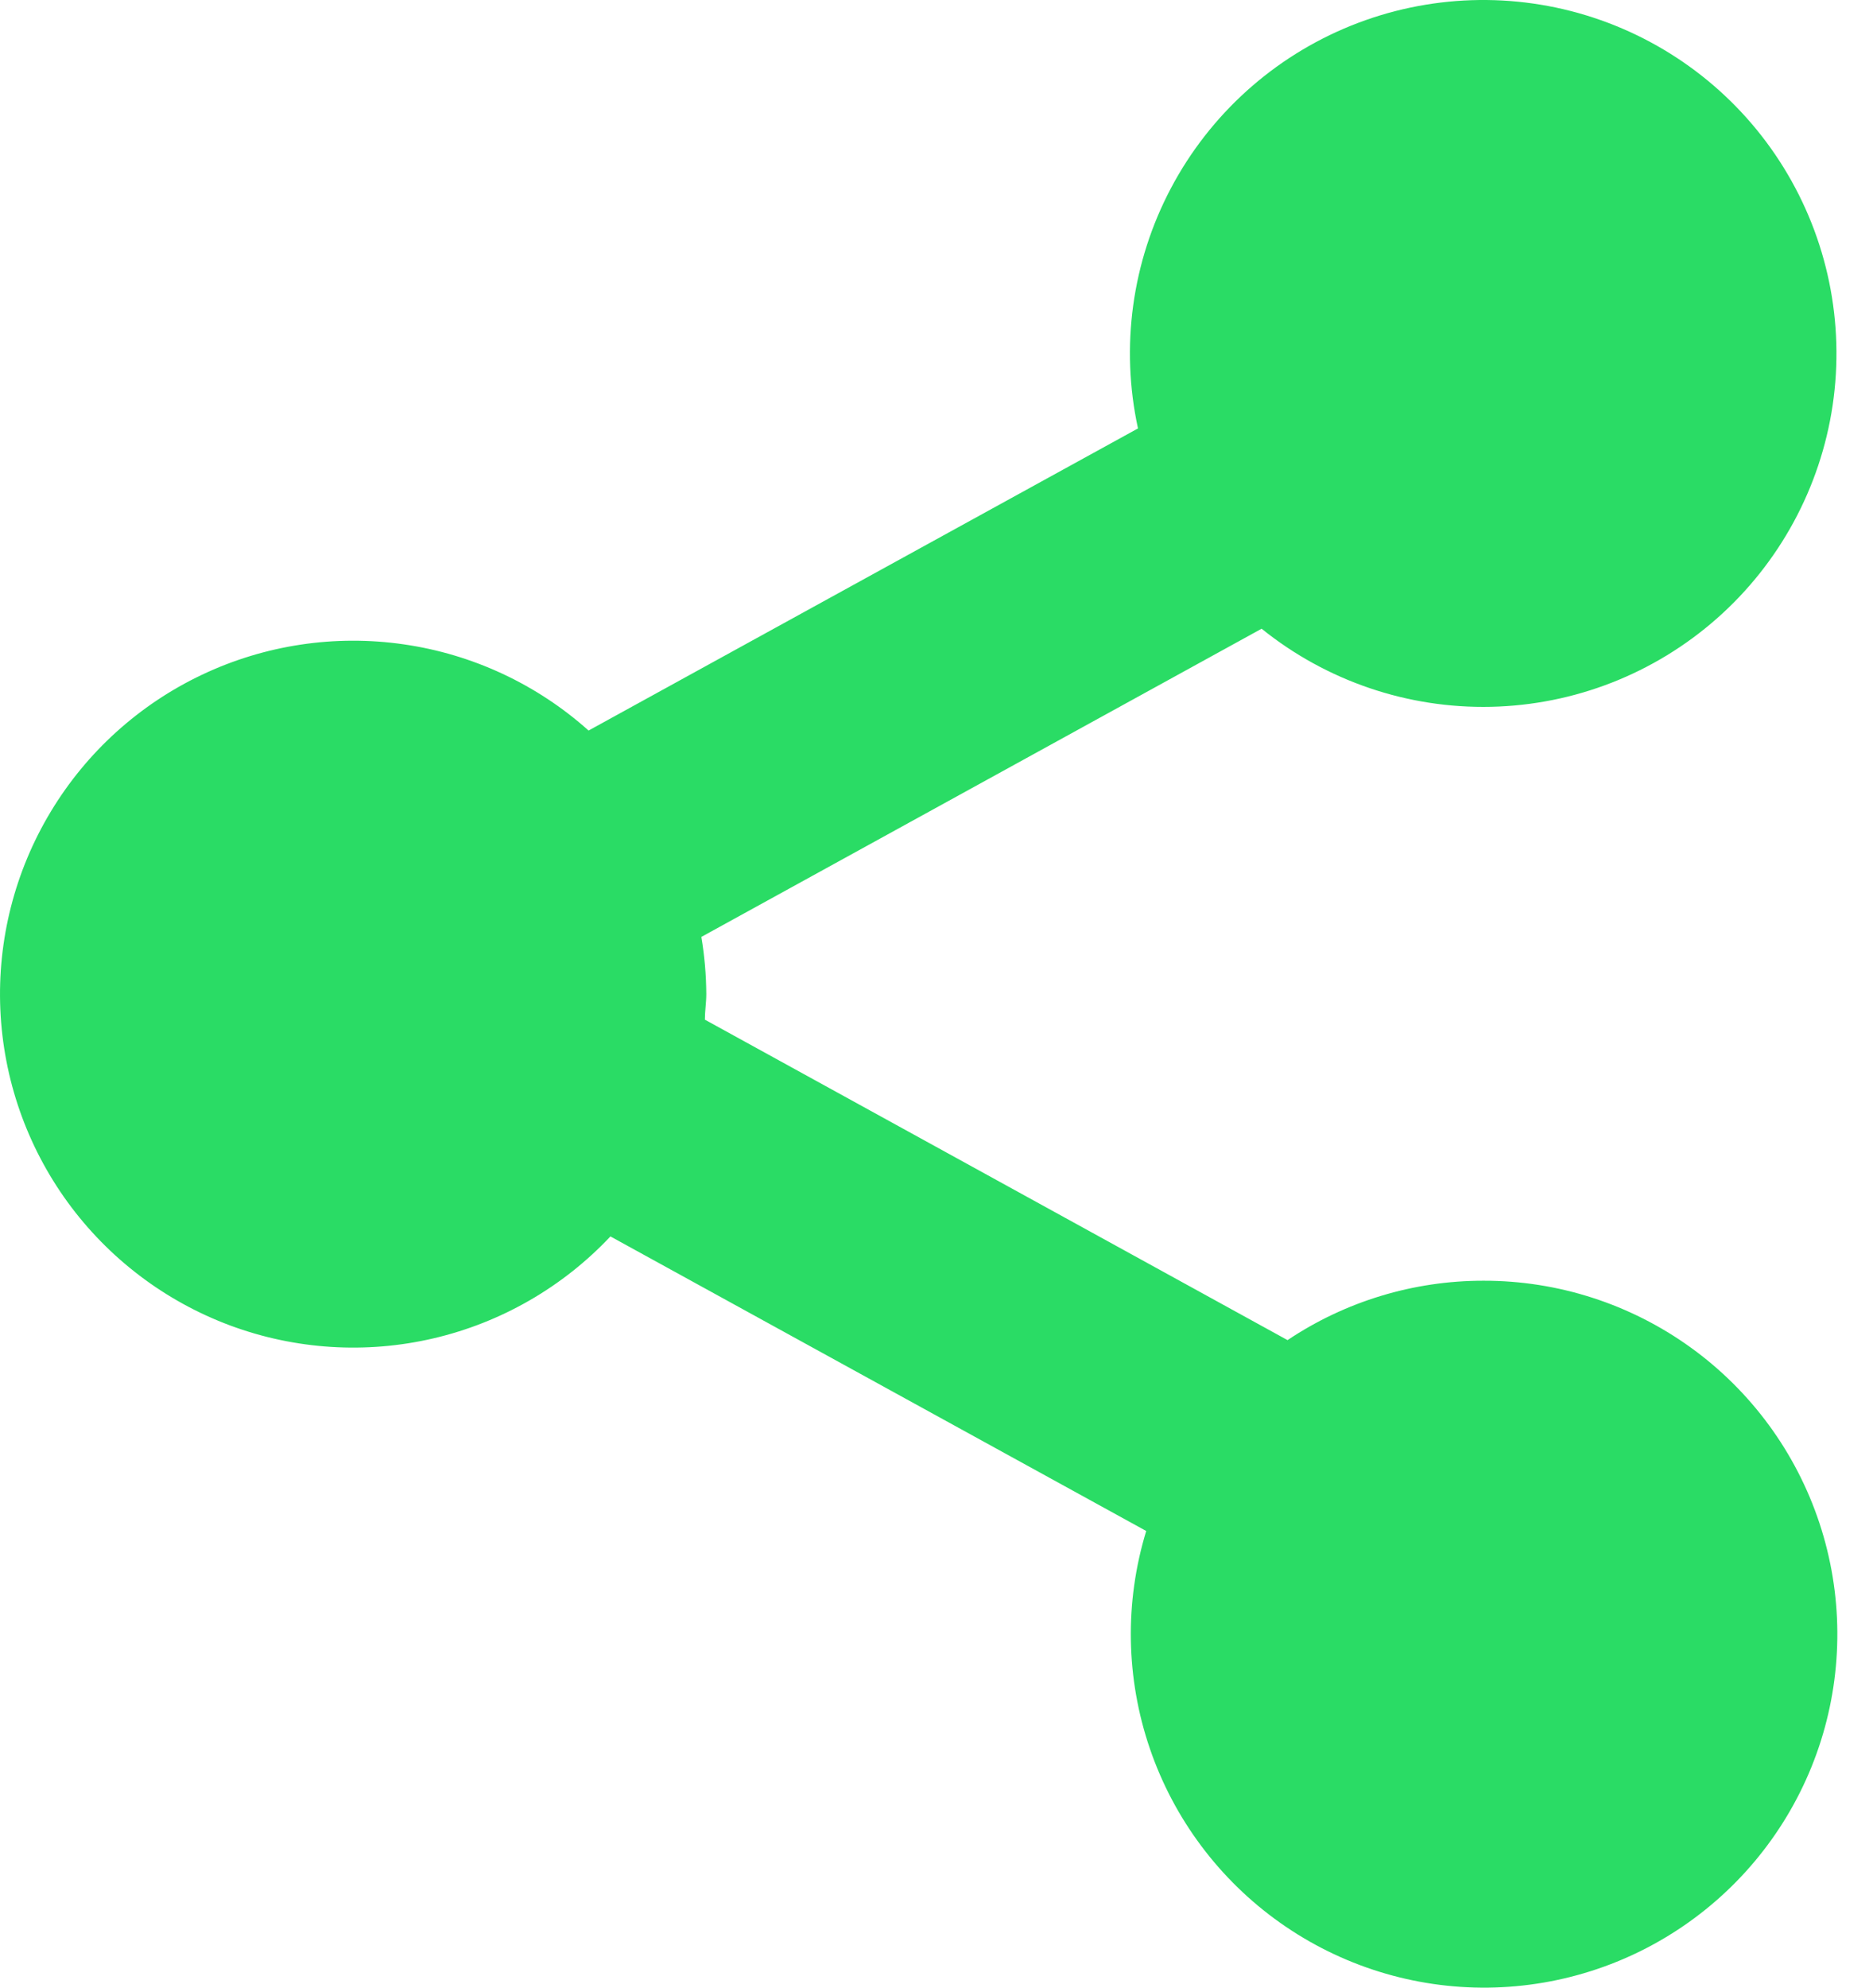<svg width="33" height="35" viewBox="0 0 33 35" fill="none" xmlns="http://www.w3.org/2000/svg">
<path d="M26.137 22.552C24.908 22.551 23.706 22.915 22.685 23.598L12.419 17.955C12.419 17.805 12.444 17.656 12.444 17.503C12.442 17.166 12.413 16.83 12.357 16.498L22.228 11.071C23.372 11.992 24.804 12.479 26.272 12.446C27.74 12.413 29.149 11.862 30.25 10.89C31.351 9.919 32.073 8.589 32.289 7.137C32.504 5.684 32.199 4.203 31.427 2.953C30.656 1.704 29.467 0.768 28.072 0.31C26.677 -0.148 25.165 -0.097 23.803 0.452C22.441 1.002 21.318 2.015 20.631 3.313C19.944 4.611 19.738 6.109 20.05 7.544L10.37 12.864C9.457 12.048 8.324 11.52 7.112 11.346C5.901 11.171 4.665 11.357 3.558 11.882C2.452 12.406 1.525 13.245 0.894 14.293C0.262 15.341 -0.047 16.552 0.006 17.775C0.059 18.998 0.471 20.178 1.191 21.168C1.912 22.158 2.908 22.913 4.055 23.34C5.202 23.766 6.45 23.845 7.641 23.566C8.833 23.287 9.916 22.663 10.755 21.772L20.195 26.959C19.812 28.212 19.835 29.553 20.26 30.793C20.684 32.032 21.489 33.106 22.559 33.861C23.63 34.617 24.911 35.015 26.221 35C27.531 34.984 28.803 34.556 29.855 33.775C30.907 32.995 31.687 31.902 32.082 30.653C32.477 29.404 32.468 28.062 32.056 26.819C31.644 25.575 30.85 24.493 29.787 23.727C28.724 22.961 27.447 22.55 26.137 22.552Z" fill="#2ADC65"/>
</svg>
